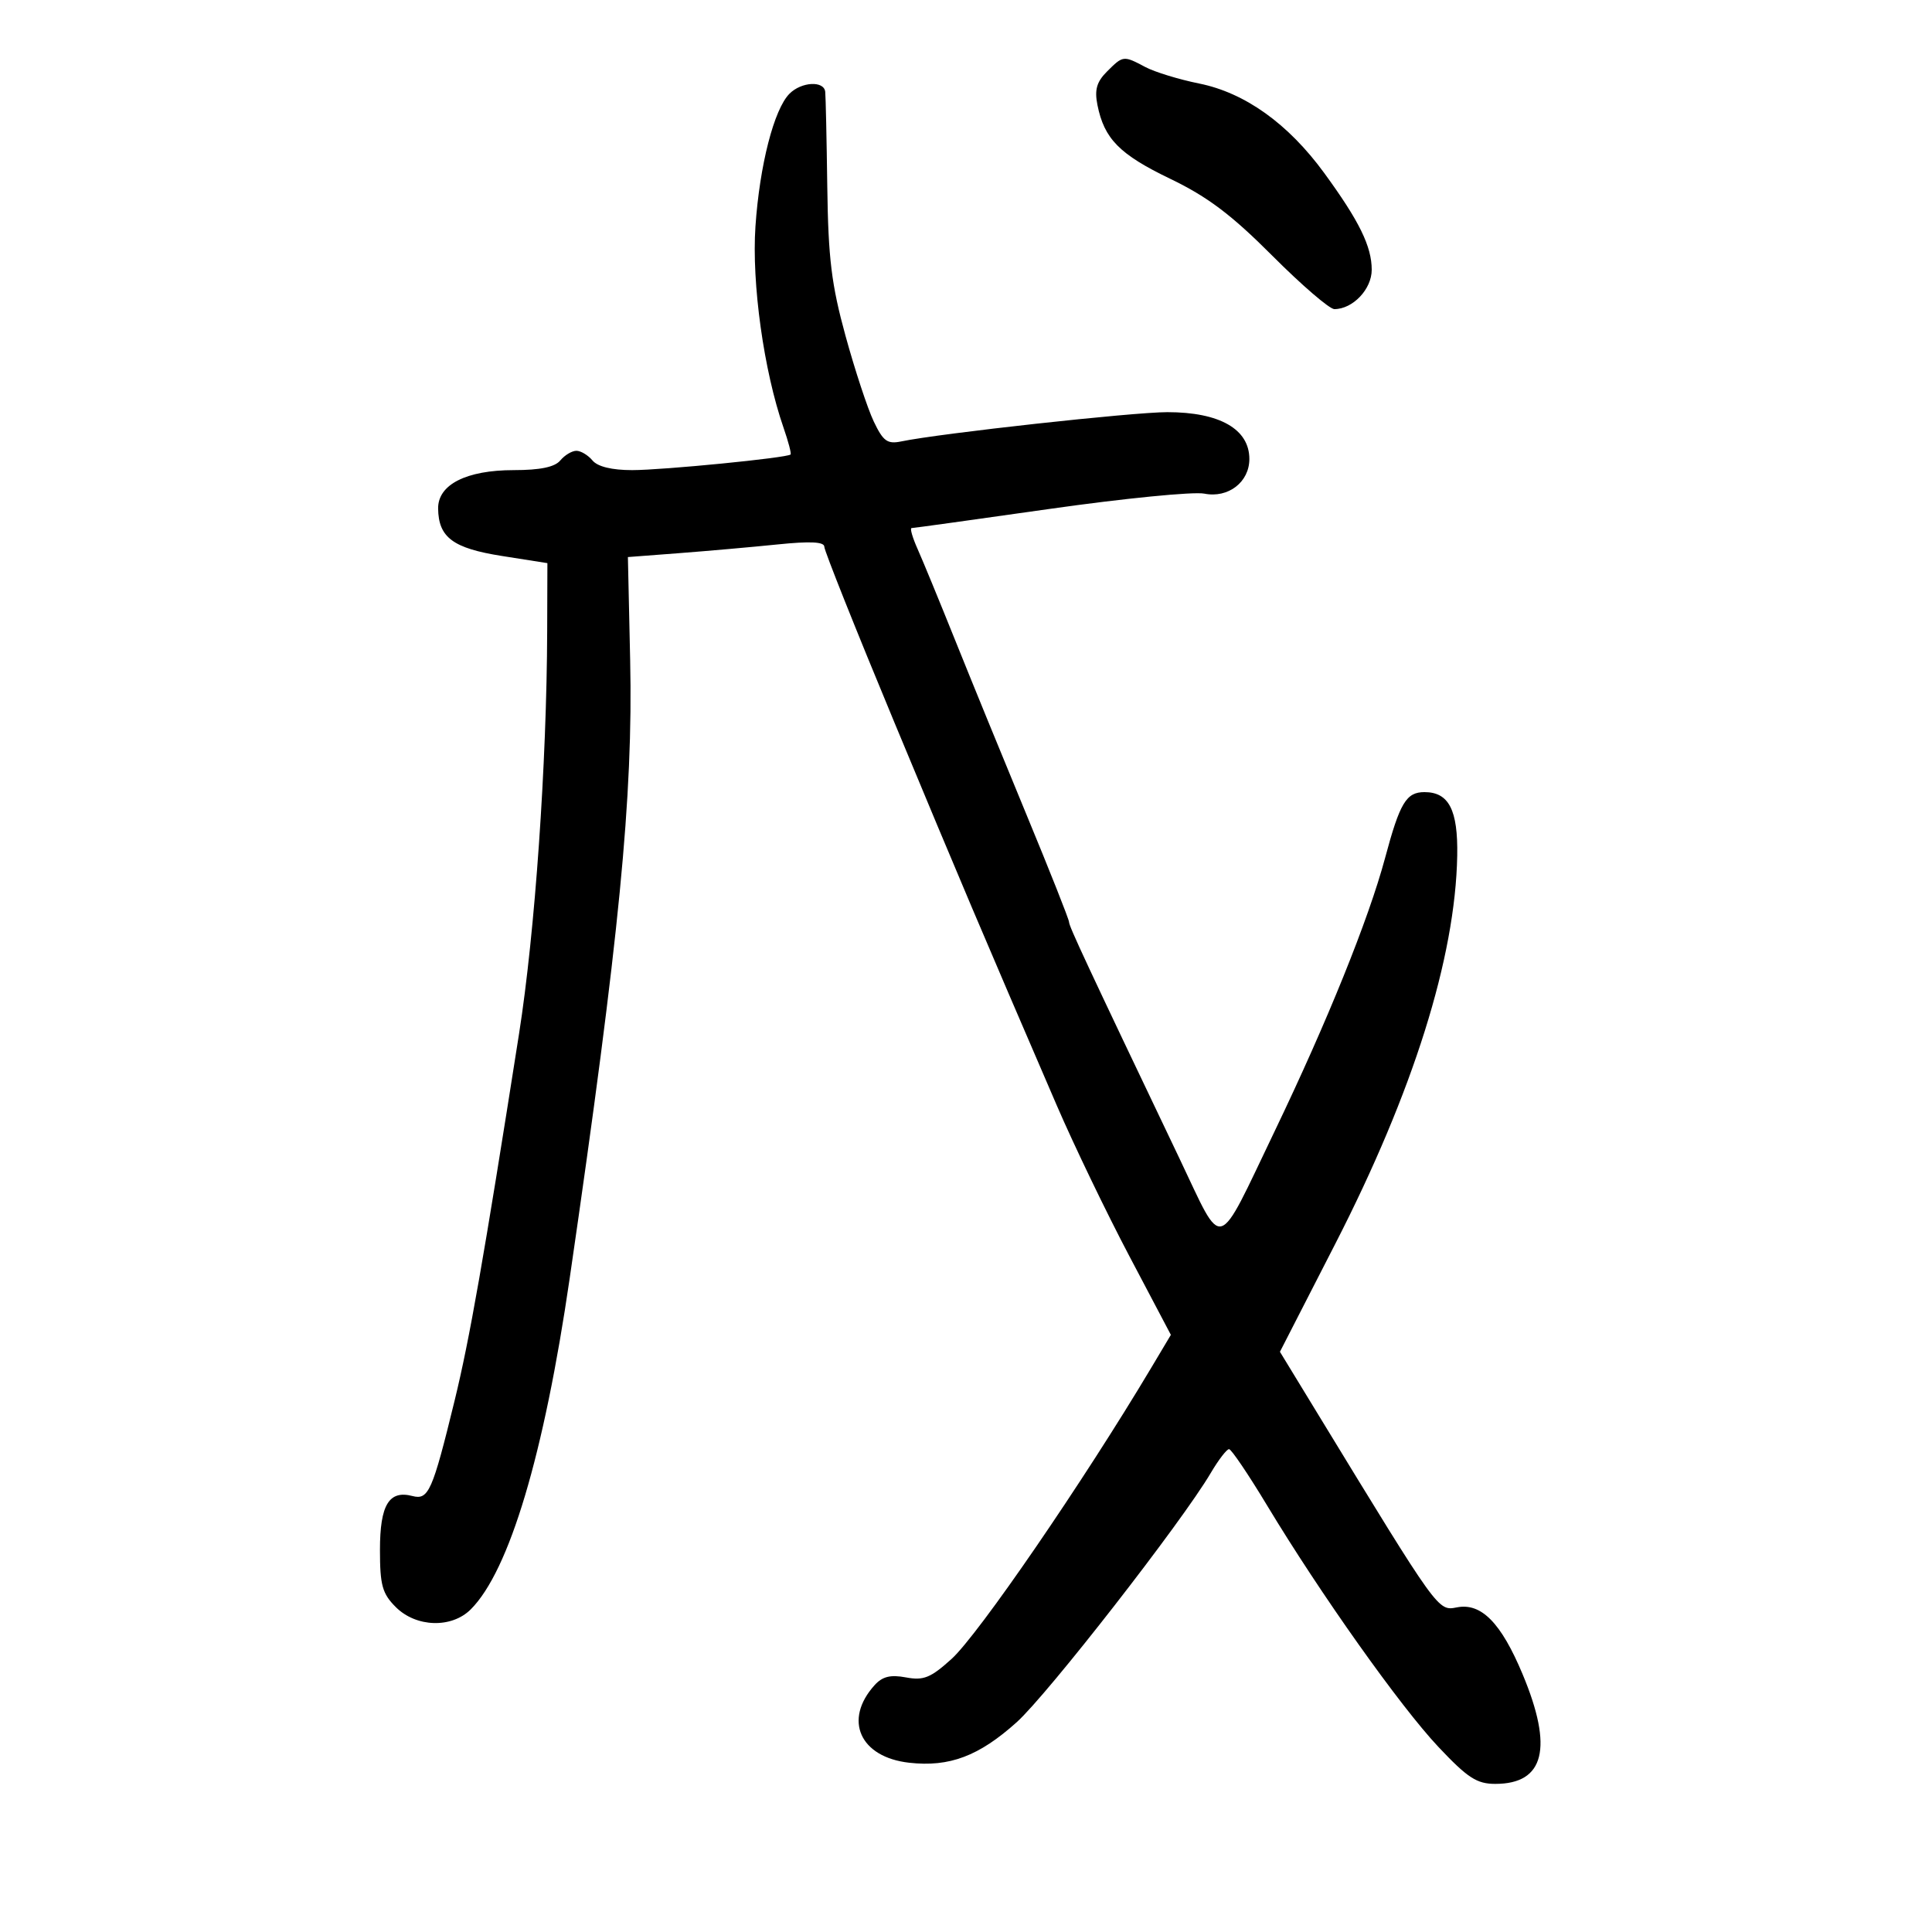 <svg xmlns="http://www.w3.org/2000/svg" width="300" height="300" viewBox="0 0 300 300" version="1.1">
	<path d="M 171.896 11.104 C 170.290 12.710, 169.938 13.942, 170.410 16.302 C 171.463 21.564, 173.836 23.972, 181.699 27.757 C 187.511 30.554, 191.216 33.345, 197.560 39.704 C 202.113 44.267, 206.449 48, 207.197 48 C 210.062 48, 213 44.909, 213 41.894 C 213 38.260, 211.059 34.305, 205.620 26.859 C 200.029 19.205, 193.327 14.410, 186.208 12.971 C 183.068 12.337, 179.306 11.184, 177.846 10.409 C 174.444 8.603, 174.391 8.609, 171.896 11.104 M 122.596 14.546 C 120.188 16.955, 117.953 25.662, 117.306 35.157 C 116.705 43.982, 118.604 57.599, 121.664 66.406 C 122.411 68.554, 122.904 70.430, 122.760 70.573 C 122.237 71.097, 102.944 73, 98.162 73 C 95.011 73, 92.798 72.461, 92 71.500 C 91.315 70.675, 90.190 70, 89.500 70 C 88.810 70, 87.685 70.675, 87 71.500 C 86.148 72.527, 83.871 73, 79.782 73 C 72.411 73, 67.985 75.247, 68.032 78.966 C 68.088 83.458, 70.344 85.135, 77.940 86.331 L 85 87.443 84.966 97.971 C 84.899 118.630, 83.076 144.749, 80.601 160.500 C 75.068 195.728, 72.923 207.935, 70.588 217.500 C 67.153 231.569, 66.541 232.954, 64.050 232.303 C 60.402 231.349, 59 233.671, 59 240.668 C 59 246.154, 59.358 247.449, 61.455 249.545 C 64.615 252.706, 70.125 252.875, 73.099 249.901 C 79.084 243.916, 84.472 225.886, 88.460 198.500 C 96.184 145.462, 98.315 123.676, 97.851 102.500 L 97.500 86.500 105.500 85.890 C 109.900 85.555, 116.763 84.947, 120.750 84.539 C 125.831 84.019, 128 84.128, 128 84.904 C 128 85.513, 132.911 97.821, 138.912 112.256 C 149.186 136.964, 152.263 144.221, 164.102 171.662 C 166.751 177.802, 171.820 188.326, 175.365 195.050 L 181.812 207.275 178.764 212.387 C 168.238 230.042, 151.908 253.851, 147.744 257.612 C 144.508 260.536, 143.409 260.980, 140.675 260.467 C 138.266 260.015, 137.017 260.326, 135.797 261.680 C 130.938 267.070, 133.520 272.853, 141.171 273.716 C 147.424 274.421, 152.015 272.691, 157.874 267.423 C 162.670 263.111, 183.525 236.329, 187.989 228.750 C 189.204 226.687, 190.491 225.011, 190.849 225.024 C 191.207 225.037, 193.867 228.974, 196.760 233.774 C 205.035 247.501, 217.424 264.965, 223.345 271.250 C 227.894 276.078, 229.312 277, 232.190 277 C 239.832 277, 241.219 271.426, 236.427 259.967 C 233.089 251.985, 230.011 248.853, 226.228 249.591 C 223.279 250.166, 223.429 250.375, 204.723 219.703 L 198.748 209.906 207.336 193.150 C 219.446 169.522, 225.991 148.694, 226.277 132.877 C 226.405 125.771, 224.979 123, 221.194 123 C 218.360 123, 217.371 124.653, 215.074 133.226 C 212.531 142.713, 206.077 158.687, 197.940 175.628 C 188.729 194.808, 190.082 194.416, 183.159 179.913 C 168.720 149.664, 166 143.841, 166 143.172 C 166 142.781, 163.023 135.269, 159.384 126.480 C 155.745 117.691, 150.781 105.550, 148.352 99.500 C 145.923 93.450, 143.283 87.037, 142.484 85.250 C 141.686 83.463, 141.265 82, 141.550 82 C 141.834 82, 151.493 80.660, 163.015 79.021 C 174.536 77.383, 185.333 76.317, 187.008 76.652 C 190.714 77.393, 194 74.865, 194 71.274 C 194 66.634, 189.386 64, 181.258 64 C 175.897 64, 146.010 67.286, 139.952 68.542 C 137.789 68.990, 137.143 68.523, 135.675 65.446 C 134.725 63.452, 132.753 57.474, 131.294 52.160 C 129.107 44.195, 128.610 40.131, 128.460 29 C 128.361 21.575, 128.216 14.938, 128.140 14.250 C 127.944 12.502, 124.454 12.689, 122.596 14.546" stroke="none" fill="black" fill-rule="evenodd"/>
</svg>